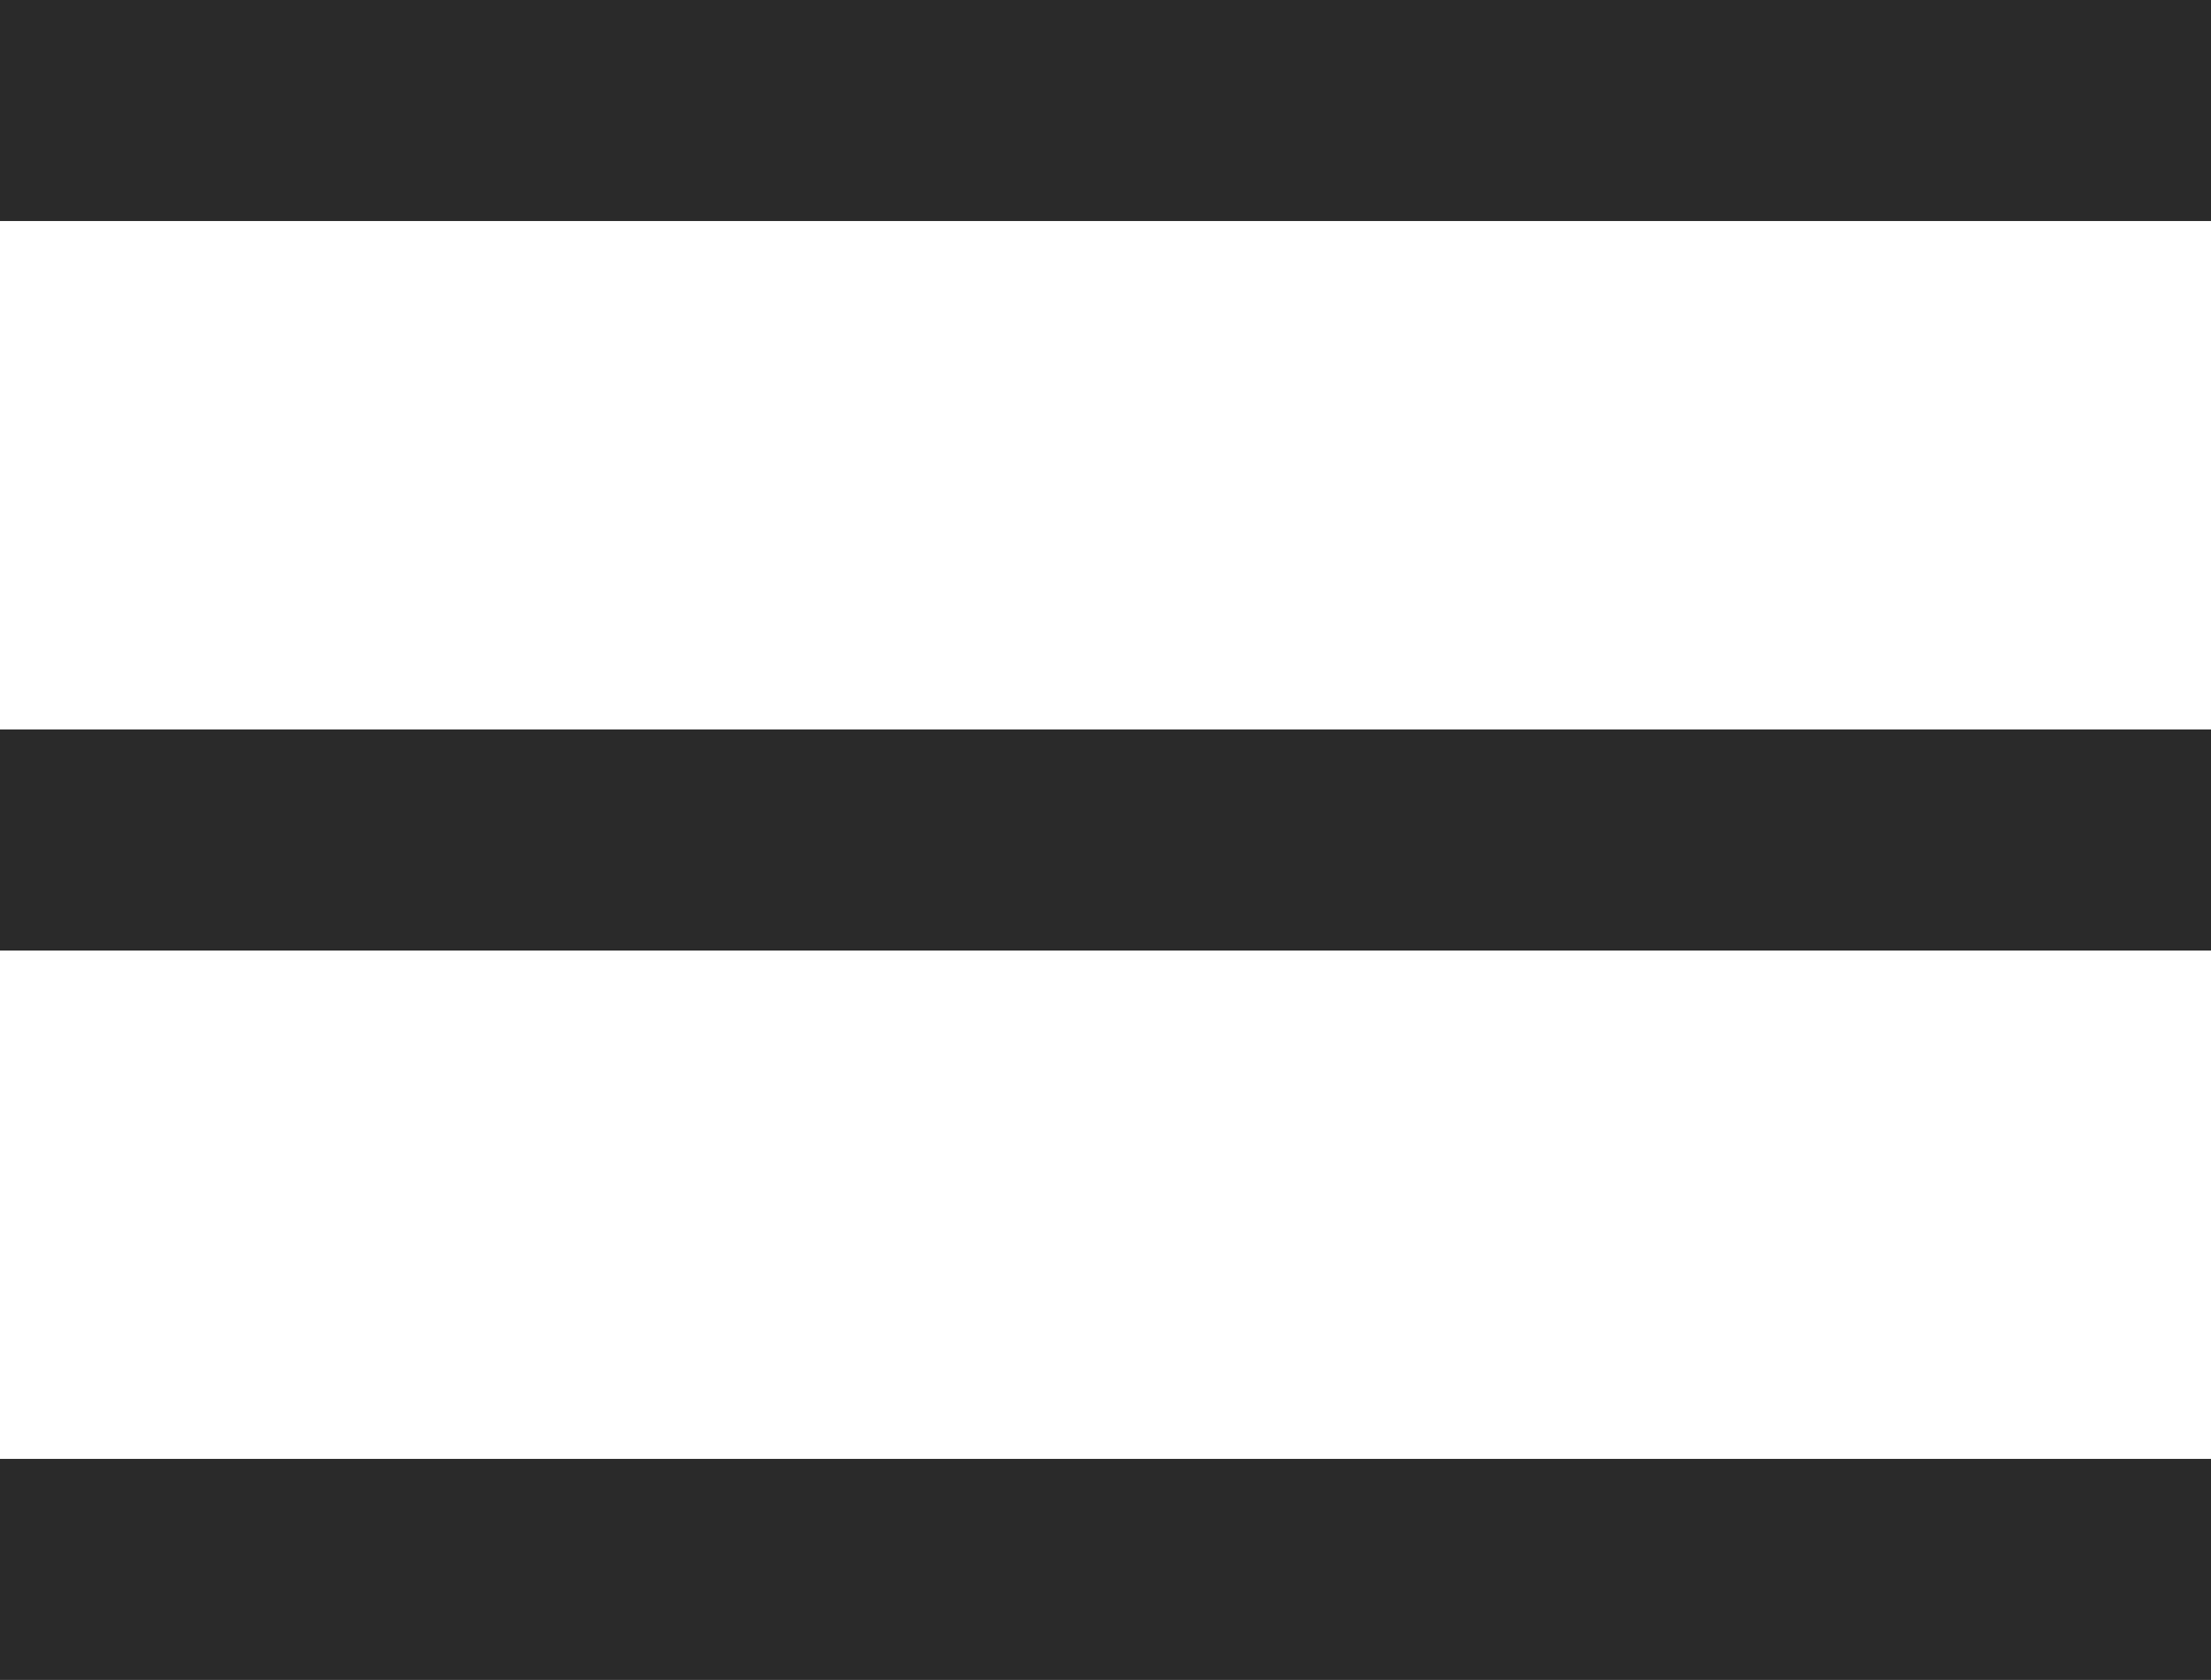 <svg xmlns="http://www.w3.org/2000/svg" viewBox="-8564 2184 23.663 17.984">
  <defs>
    <style>
      .cls-1 {
        fill: #2a2a2a;
      }
    </style>
  </defs>
  <g id="menu_hamburger" transform="translate(-8564 2181.6)">
    <rect id="Rectangle_537" data-name="Rectangle 537" class="cls-1" width="23.663" height="2.366" transform="translate(0 2.4)"/>
    <rect id="Rectangle_538" data-name="Rectangle 538" class="cls-1" width="23.663" height="2.366" transform="translate(0 18.017)"/>
    <rect id="Rectangle_539" data-name="Rectangle 539" class="cls-1" width="23.663" height="2.366" transform="translate(0 10.209)"/>
  </g>
</svg>
